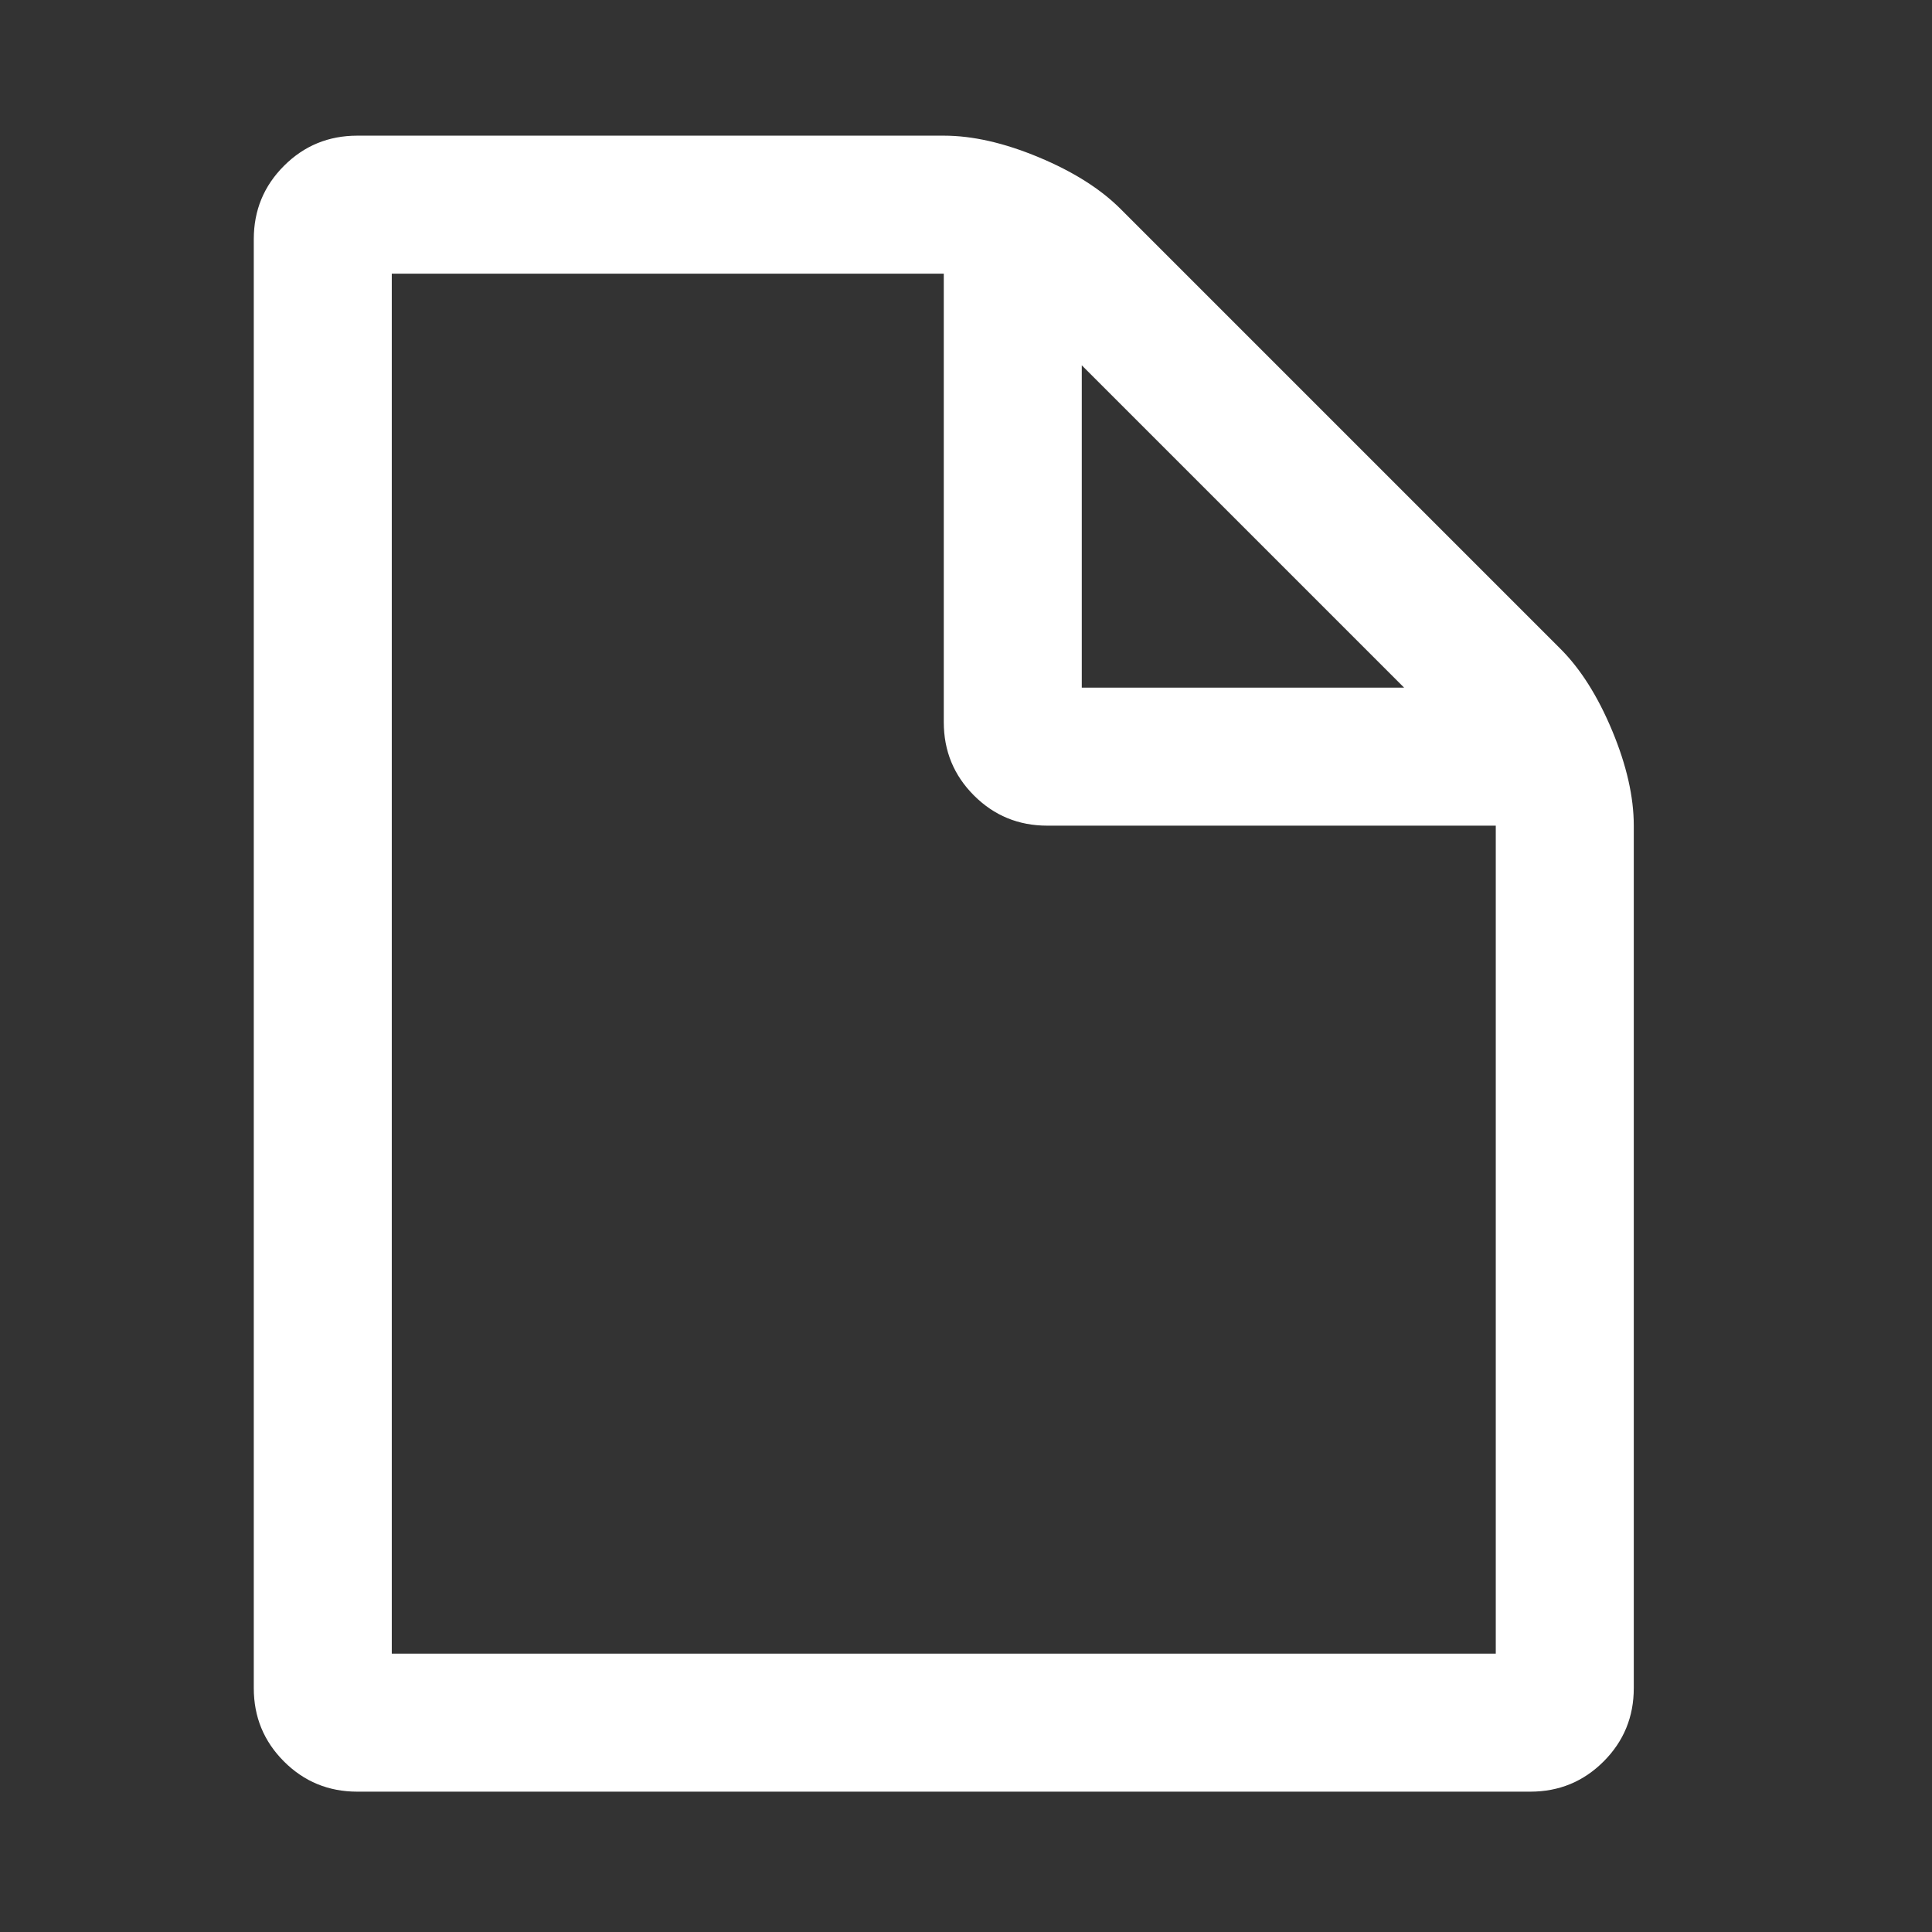 <?xml version="1.0" encoding="UTF-8" standalone="no"?>
<svg
   xmlns:dc="http://purl.org/dc/elements/1.1/"
   xmlns:cc="http://creativecommons.org/ns#"
   xmlns:rdf="http://www.w3.org/1999/02/22-rdf-syntax-ns#"
   xmlns:svg="http://www.w3.org/2000/svg"
   xmlns="http://www.w3.org/2000/svg"
   xmlns:sodipodi="http://sodipodi.sourceforge.net/DTD/sodipodi-0.dtd"
   xmlns:inkscape="http://www.inkscape.org/namespaces/inkscape"
   viewBox="0 -256 1792 1792"
   id="svg2989"
   version="1.1"
   inkscape:version="0.48.3.1 r9886"
   width="100%"
   height="100%"
   sodipodi:docname="file_font_awesome.svg">
  <rect x="0" y="-256" width="1792" height="1792" fill="#333333" stroke="none"/>
  <defs
     id="defs2997" />
  <sodipodi:namedview
     pagecolor="#ffffff"
     bordercolor="#666666"
     borderopacity="1"
     objecttolerance="10"
     gridtolerance="10"
     guidetolerance="10"
     inkscape:pageopacity="0"
     inkscape:pageshadow="2"
     inkscape:window-width="640"
     inkscape:window-height="480"
     id="namedview2995"
     showgrid="false"
     inkscape:zoom="0.13169643"
     inkscape:cx="896"
     inkscape:cy="896"
     inkscape:window-x="0"
     inkscape:window-y="25"
     inkscape:window-maximized="0"
     inkscape:current-layer="svg2989" />
  <g
     transform="matrix(1,0,0,-1,235.39,1277.831)"
     id="g2991">
    <path
       d="M 128,0 H 1152 V 768 H 736 q -40,0 -68,28 -28,28 -28,68 v 416 H 128 V 0 z m 640,896 h 299 L 768,1195 V 896 z M 1280,768 V -32 q 0,-40 -28,-68 -28,-28 -68,-28 H 96 q -40,0 -68,28 -28,28 -28,68 v 1344 q 0,40 28,68 28,28 68,28 h 544 q 40,0 88,-20 48,-20 76,-48 l 408,-408 q 28,-28 48,-76 20,-48 20,-88 z"
       id="path2993"
       inkscape:connector-curvature="0"
       fill="#ffffff" />
  </g>
</svg>

